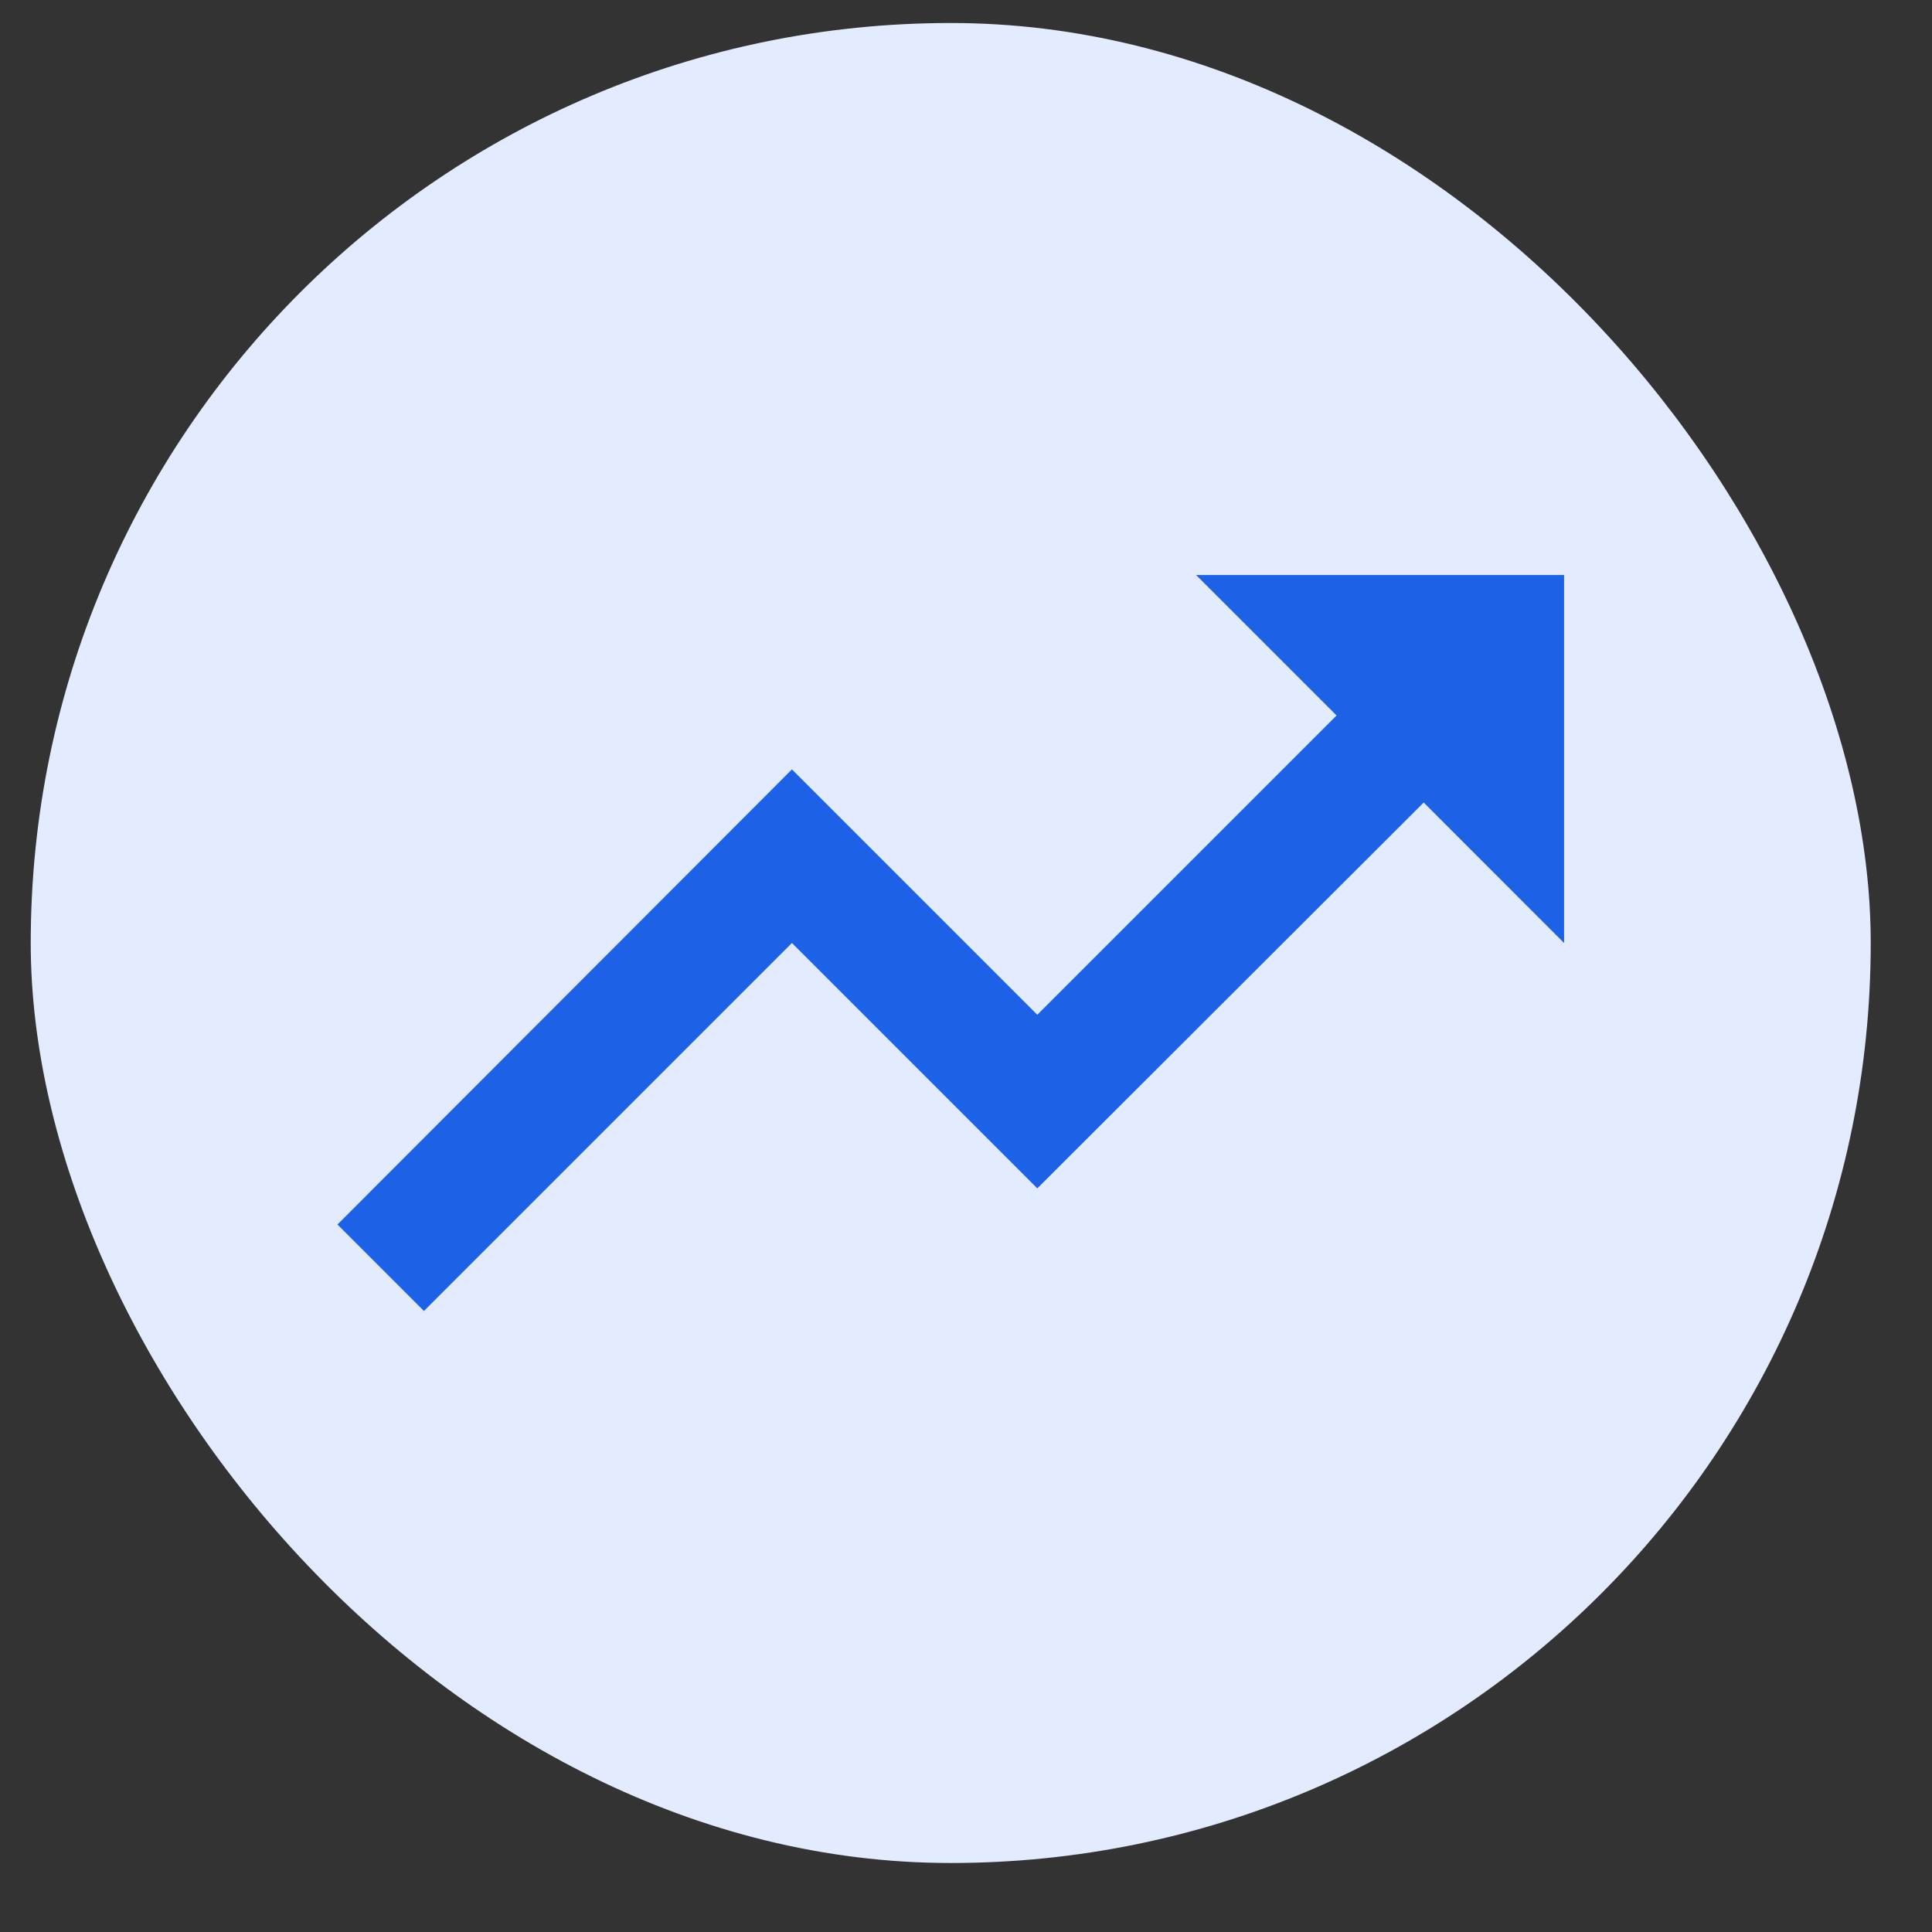 <svg width="21" height="21" viewBox="0 0 21 21" fill="none" xmlns="http://www.w3.org/2000/svg">
<rect x="0" y="0" width="21" height="21" fill="#333333" stroke="none"/>
<rect x="0.334" y="0.25" width="20" height="20" rx="10" fill="#E3ECFF"/>
<path d="M13.001 6.25L14.528 7.777L11.275 11.03L8.608 8.363L3.668 13.31L4.608 14.25L8.608 10.25L11.275 12.917L15.475 8.723L17.001 10.25V6.25H13.001Z" fill="#1D61E7"/>
</svg>
